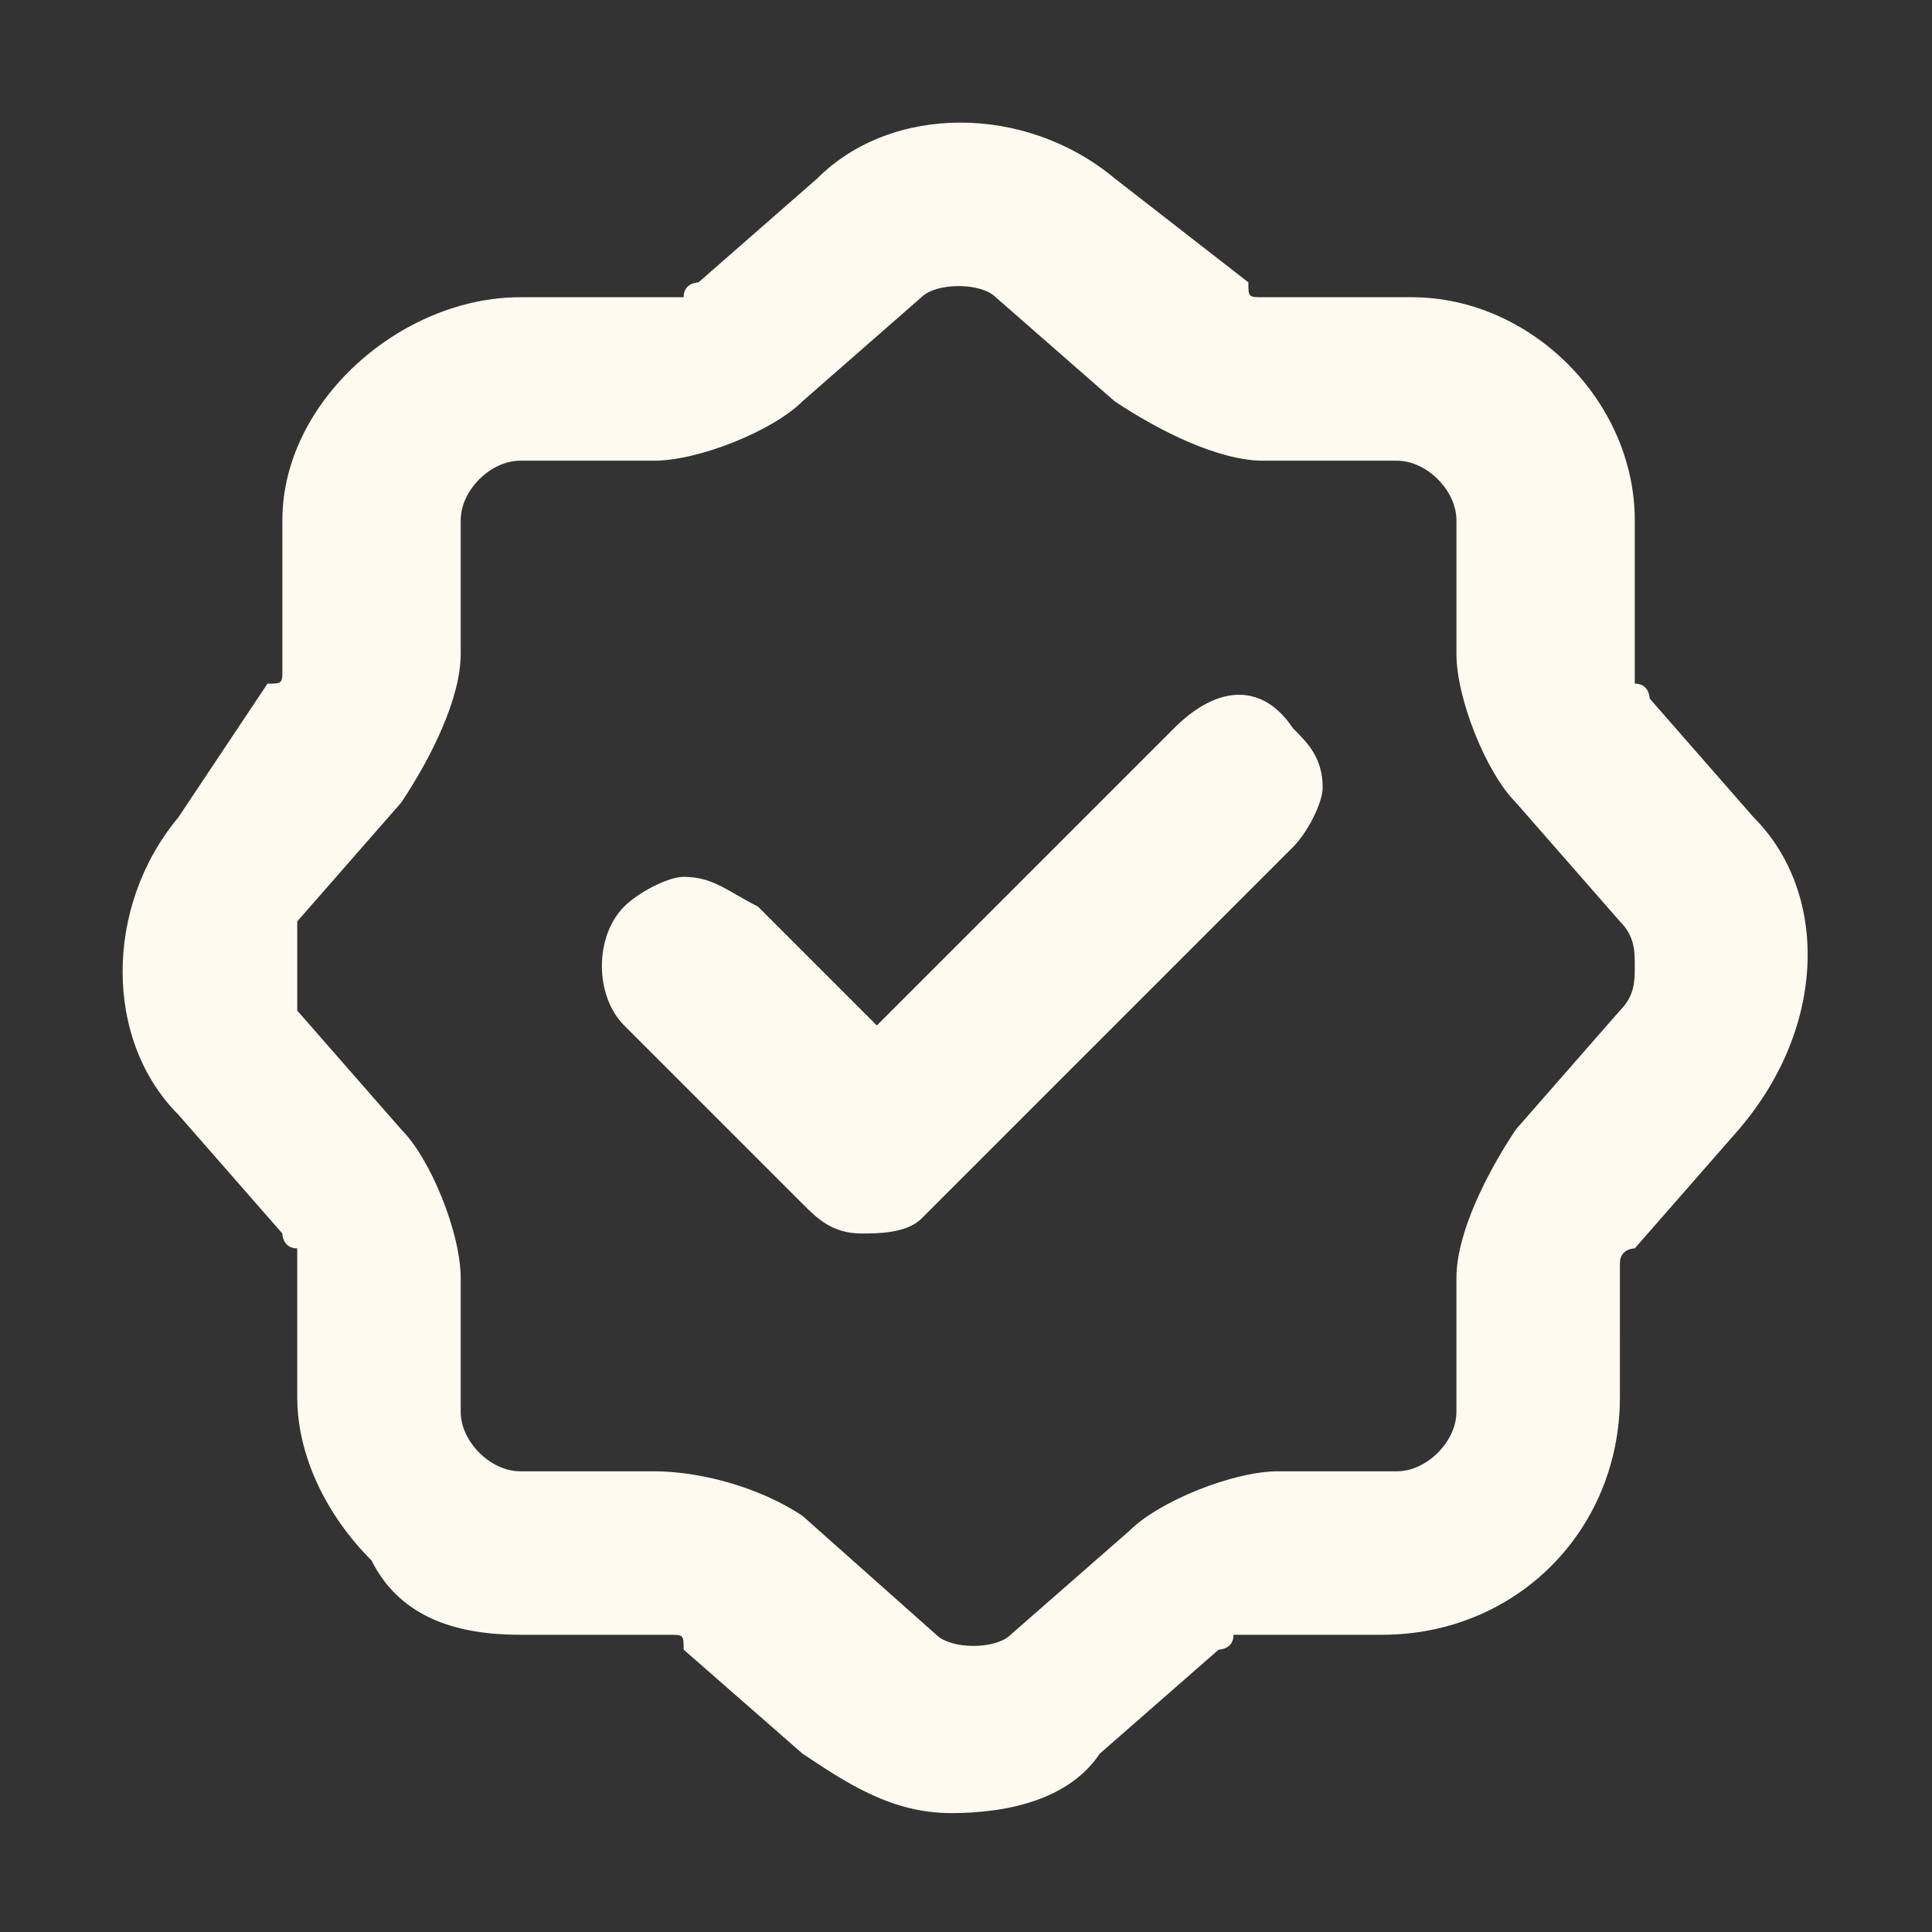 <?xml version="1.0" encoding="utf-8"?>
<!-- Generator: Adobe Illustrator 28.1.0, SVG Export Plug-In . SVG Version: 6.00 Build 0)  -->
<svg version="1.1" id="Layer_1" xmlns="http://www.w3.org/2000/svg" xmlns:xlink="http://www.w3.org/1999/xlink" x="0px" y="0px"
	 viewBox="0 0 13 13" style="enable-background:new 0 0 13 13;" xml:space="preserve">
<rect x="0" y="0" width="13" height="13" fill="#333333" stroke="none"/>
<style type="text/css">
	.st0{fill:#FFFAF0;}
</style>
<g>
	<path class="st0" d="M7.9,4.9L5.9,6.9L5.1,6.1C4.9,6,4.8,5.9,4.6,5.9c0,0,0,0,0,0C4.5,5.9,4.3,6,4.2,6.1C4,6.3,4,6.7,4.2,6.9
		l1.2,1.2c0.1,0.1,0.2,0.2,0.4,0.2c0.1,0,0.3,0,0.4-0.1l0,0l2.5-2.5c0.1-0.1,0.2-0.3,0.2-0.4c0-0.2-0.1-0.3-0.2-0.4
		C8.5,4.6,8.2,4.6,7.9,4.9z"/>
	<path class="st0" d="M11.8,5.5l-0.7-0.8c0,0,0-0.1-0.1-0.1c0-0.1,0-0.1,0-0.1V3.5C11,2.7,10.3,2,9.5,2H8.6c0,0-0.1,0-0.1,0
		c-0.1,0-0.1,0-0.1-0.1L7.5,1.2l0,0h0c-0.6-0.5-1.5-0.5-2,0L4.7,1.9c0,0-0.1,0-0.1,0.1C4.5,2,4.4,2,4.4,2H3.5C2.7,2,1.9,2.7,1.9,3.5
		v0.9c0,0,0,0.1,0,0.1c0,0.1,0,0.1-0.1,0.1L1.2,5.5c-0.5,0.6-0.5,1.5,0,2l0.7,0.8c0,0,0,0.1,0.1,0.1c0,0.1,0,0.1,0,0.1v0.9
		c0,0.4,0.2,0.8,0.5,1.1C2.7,10.9,3.1,11,3.5,11h0.9c0,0,0.1,0,0.1,0c0.1,0,0.1,0,0.1,0.1l0.8,0.7h0c0.3,0.2,0.6,0.4,1,0.4
		c0.4,0,0.8-0.1,1-0.4l0.8-0.7c0,0,0.1,0,0.1-0.1c0.1,0,0.1,0,0.1,0h0.9c0.9,0,1.6-0.7,1.6-1.6V8.6c0,0,0-0.1,0-0.1
		c0-0.1,0.1-0.1,0.1-0.1l0.7-0.8C12.3,6.9,12.3,6,11.8,5.5z M10.9,6.8l-0.7,0.8c-0.2,0.3-0.4,0.7-0.4,1v0.9c0,0.2-0.2,0.4-0.4,0.4
		H8.6c-0.3,0-0.8,0.2-1,0.4l-0.8,0.7c-0.1,0.1-0.4,0.1-0.5,0l-0.9-0.8l0,0C5.1,10,4.7,9.9,4.4,9.9H3.5c-0.2,0-0.4-0.2-0.4-0.4V8.6
		c0-0.3-0.2-0.8-0.4-1L2,6.8C2,6.7,2,6.6,2,6.5C2,6.4,2,6.3,2,6.2l0.7-0.8c0.2-0.3,0.4-0.7,0.4-1V3.5c0-0.2,0.2-0.4,0.4-0.4h0.9
		c0.3,0,0.8-0.2,1-0.4l0.8-0.7c0.1-0.1,0.4-0.1,0.5,0l0.8,0.7c0.3,0.2,0.7,0.4,1,0.4h0.9c0.2,0,0.4,0.2,0.4,0.4v0.9
		c0,0.3,0.2,0.8,0.4,1l0.7,0.8C11,6.3,11,6.4,11,6.5C11,6.6,11,6.7,10.9,6.8z"/>
</g>
</svg>
